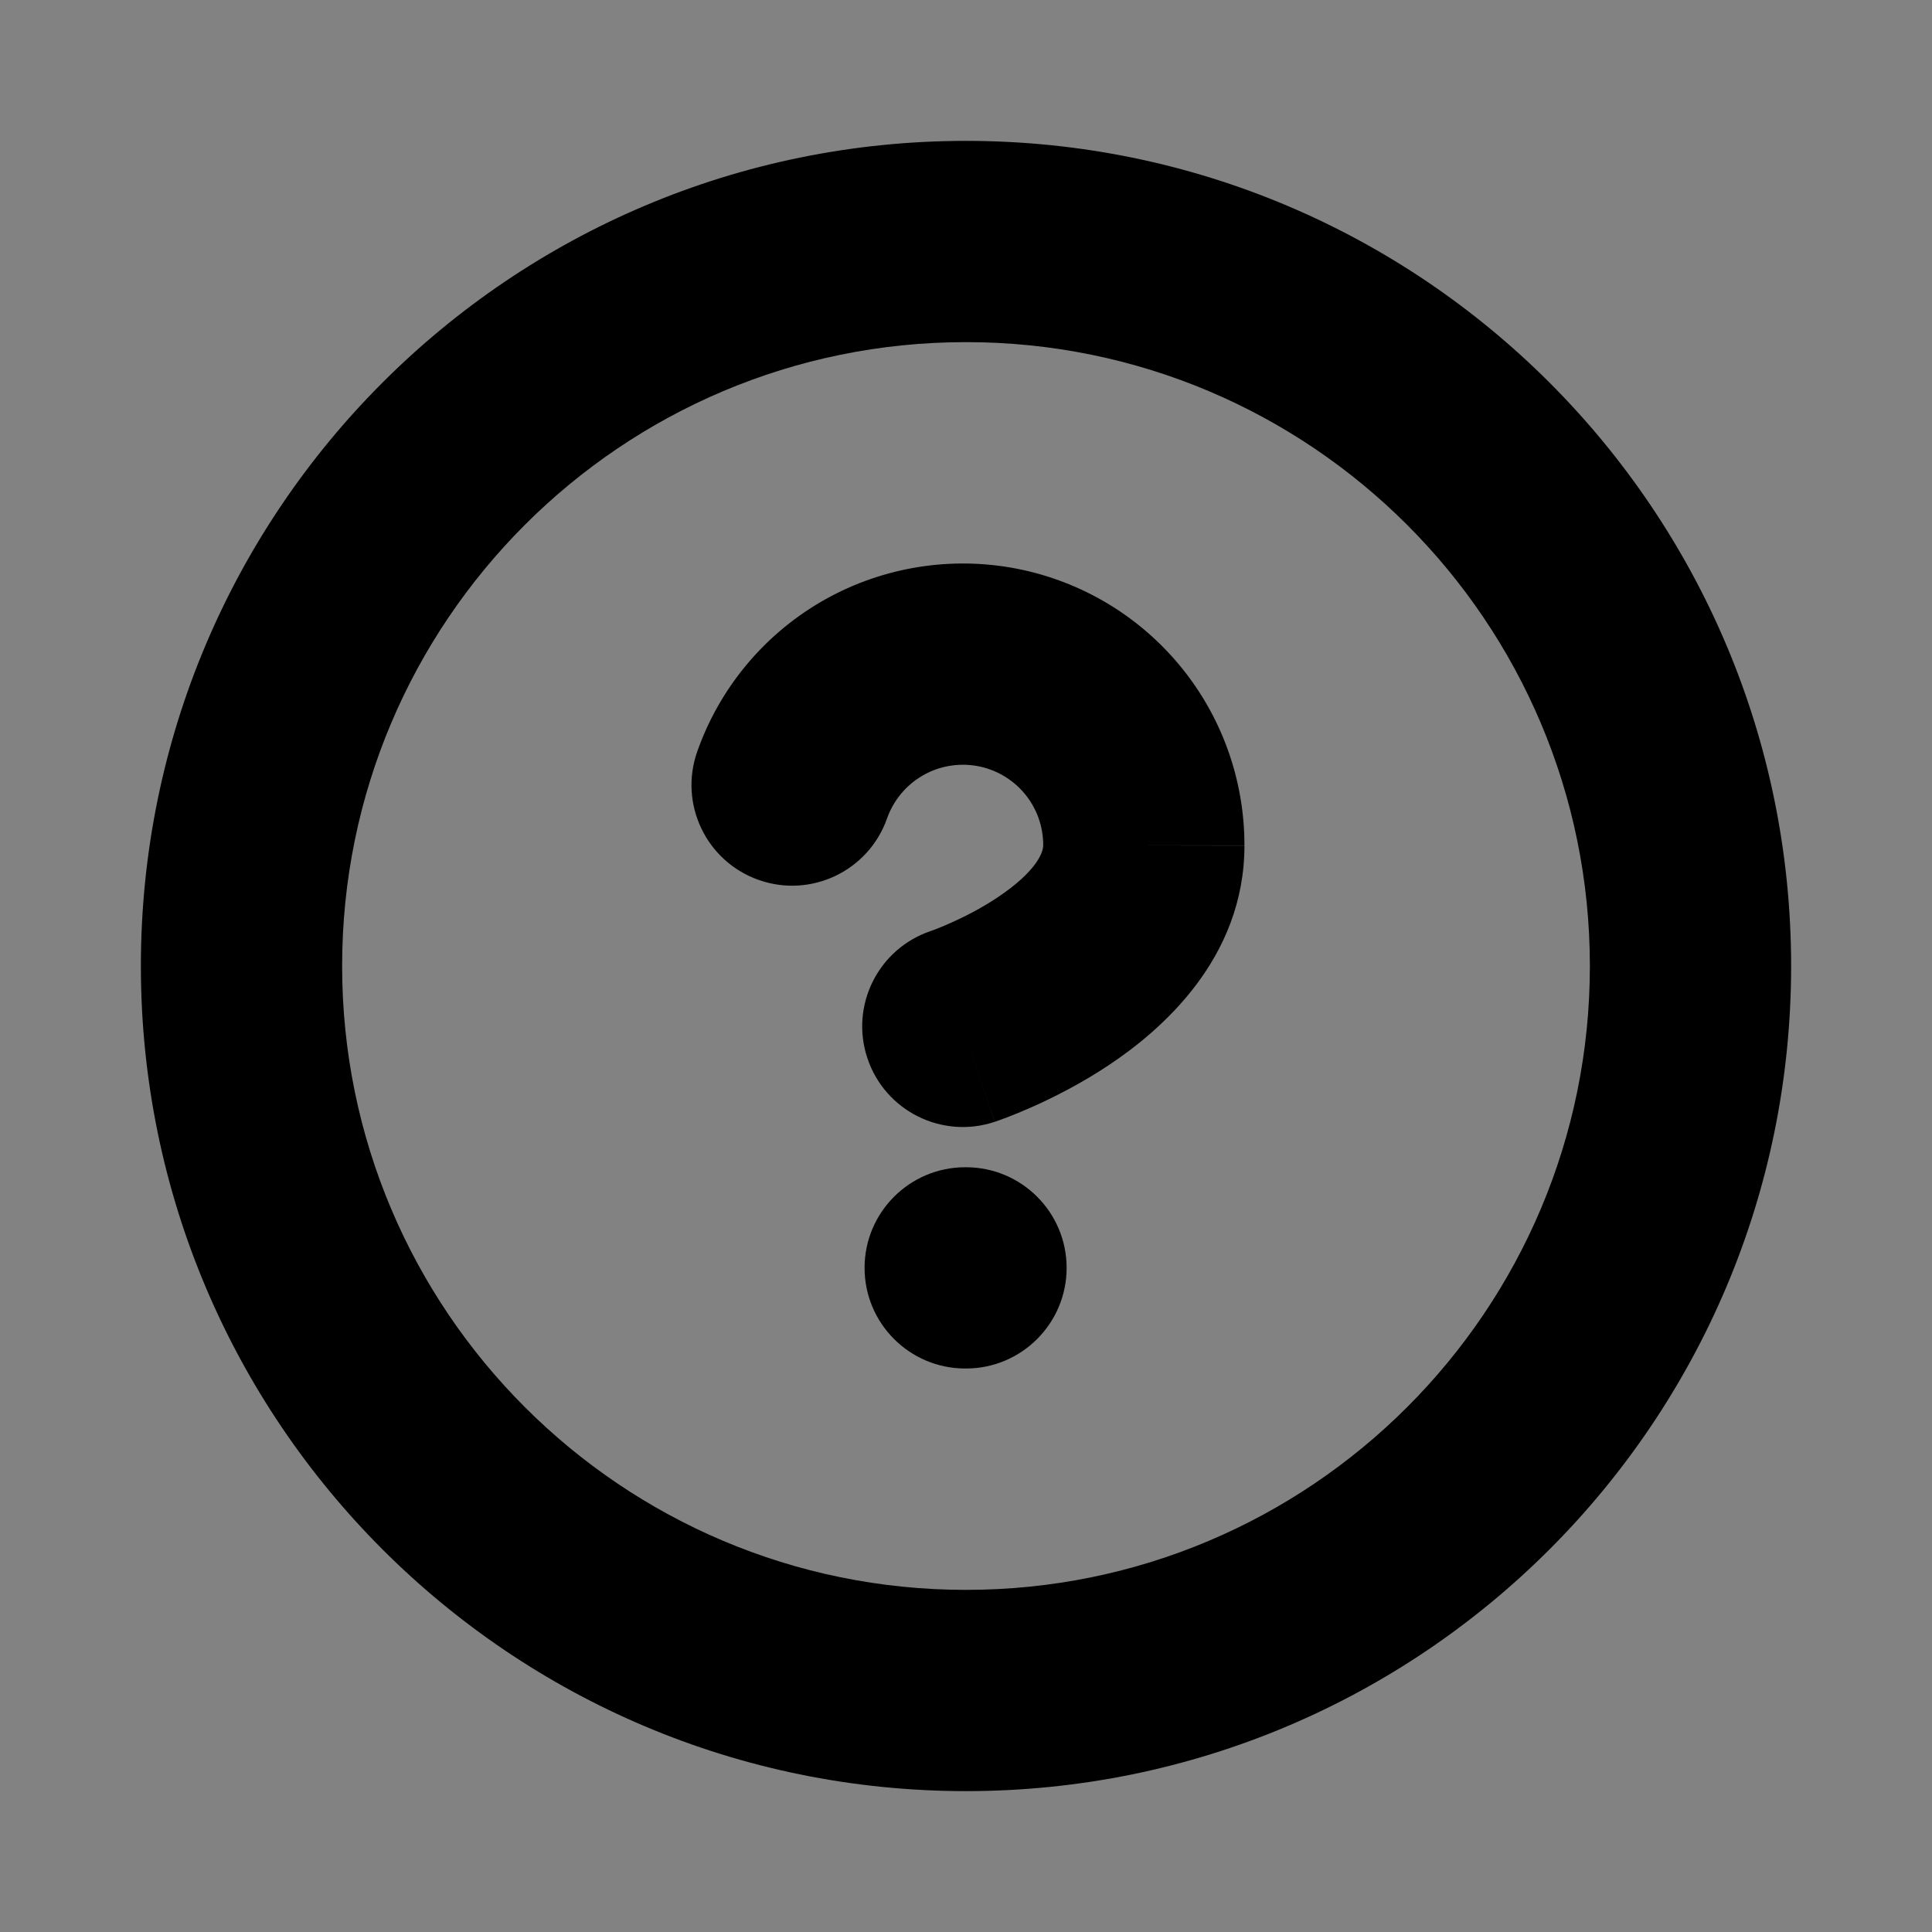 <svg width="24" height="24" viewBox="0 0 24 24" fill="none" xmlns="http://www.w3.org/2000/svg">
<rect x="0" y="0" width="24" height="24" fill="#808080" stroke="none"/>
<rect width="24" height="24" transform="translate(24 24) rotate(-180)" fill="white" fill-opacity="0.02"/>
<path fill-rule="evenodd" clip-rule="evenodd" d="M12 19.75C16.28 19.75 19.75 16.28 19.75 12C19.75 7.72 16.28 4.25 12 4.25C7.72 4.25 4.25 7.72 4.25 12C4.25 16.28 7.72 19.75 12 19.75ZM22.25 12C22.25 17.661 17.661 22.25 12 22.25C6.339 22.25 1.75 17.661 1.75 12C1.75 6.339 6.339 1.75 12 1.75C17.661 1.75 22.25 6.339 22.25 12ZM13.25 15.75C13.25 16.44 12.69 17 12 17L11.99 17C11.3 17 10.74 16.44 10.74 15.75C10.74 15.06 11.3 14.5 11.99 14.5L12 14.5C12.69 14.5 13.25 15.06 13.25 15.75ZM11.561 11.566C11.562 11.565 11.563 11.565 11.564 11.565C11.564 11.565 11.565 11.565 11.565 11.565L11.564 11.565L11.564 11.565L11.563 11.565L11.562 11.566L11.568 11.563C11.576 11.56 11.591 11.555 11.613 11.547C11.656 11.53 11.723 11.504 11.805 11.467C11.972 11.393 12.187 11.285 12.392 11.148C12.878 10.823 12.959 10.588 12.959 10.502L12.959 10.5C12.96 10.264 12.877 10.036 12.725 9.855C12.573 9.675 12.362 9.554 12.13 9.514C11.897 9.475 11.658 9.518 11.455 9.638C11.252 9.757 11.098 9.945 11.019 10.167C10.79 10.818 10.076 11.161 9.425 10.931C8.774 10.702 8.432 9.989 8.661 9.337C8.935 8.558 9.476 7.901 10.188 7.482C10.901 7.064 11.738 6.911 12.552 7.05C13.367 7.19 14.105 7.613 14.637 8.245C15.169 8.877 15.46 9.677 15.459 10.503C15.459 11.915 14.416 12.803 13.779 13.228C13.422 13.466 13.074 13.639 12.82 13.752C12.691 13.809 12.582 13.853 12.503 13.883C12.463 13.898 12.43 13.91 12.405 13.919L12.374 13.93L12.364 13.933L12.36 13.935L12.358 13.935L12.357 13.936C12.357 13.936 12.356 13.936 11.961 12.75L12.356 13.936C11.701 14.154 10.993 13.8 10.775 13.145C10.557 12.492 10.909 11.786 11.561 11.566ZM15.459 10.503C15.459 10.503 15.459 10.503 15.459 10.504L14.209 10.502L15.459 10.502C15.459 10.502 15.459 10.502 15.459 10.503Z" fill="black"/>
</svg>
